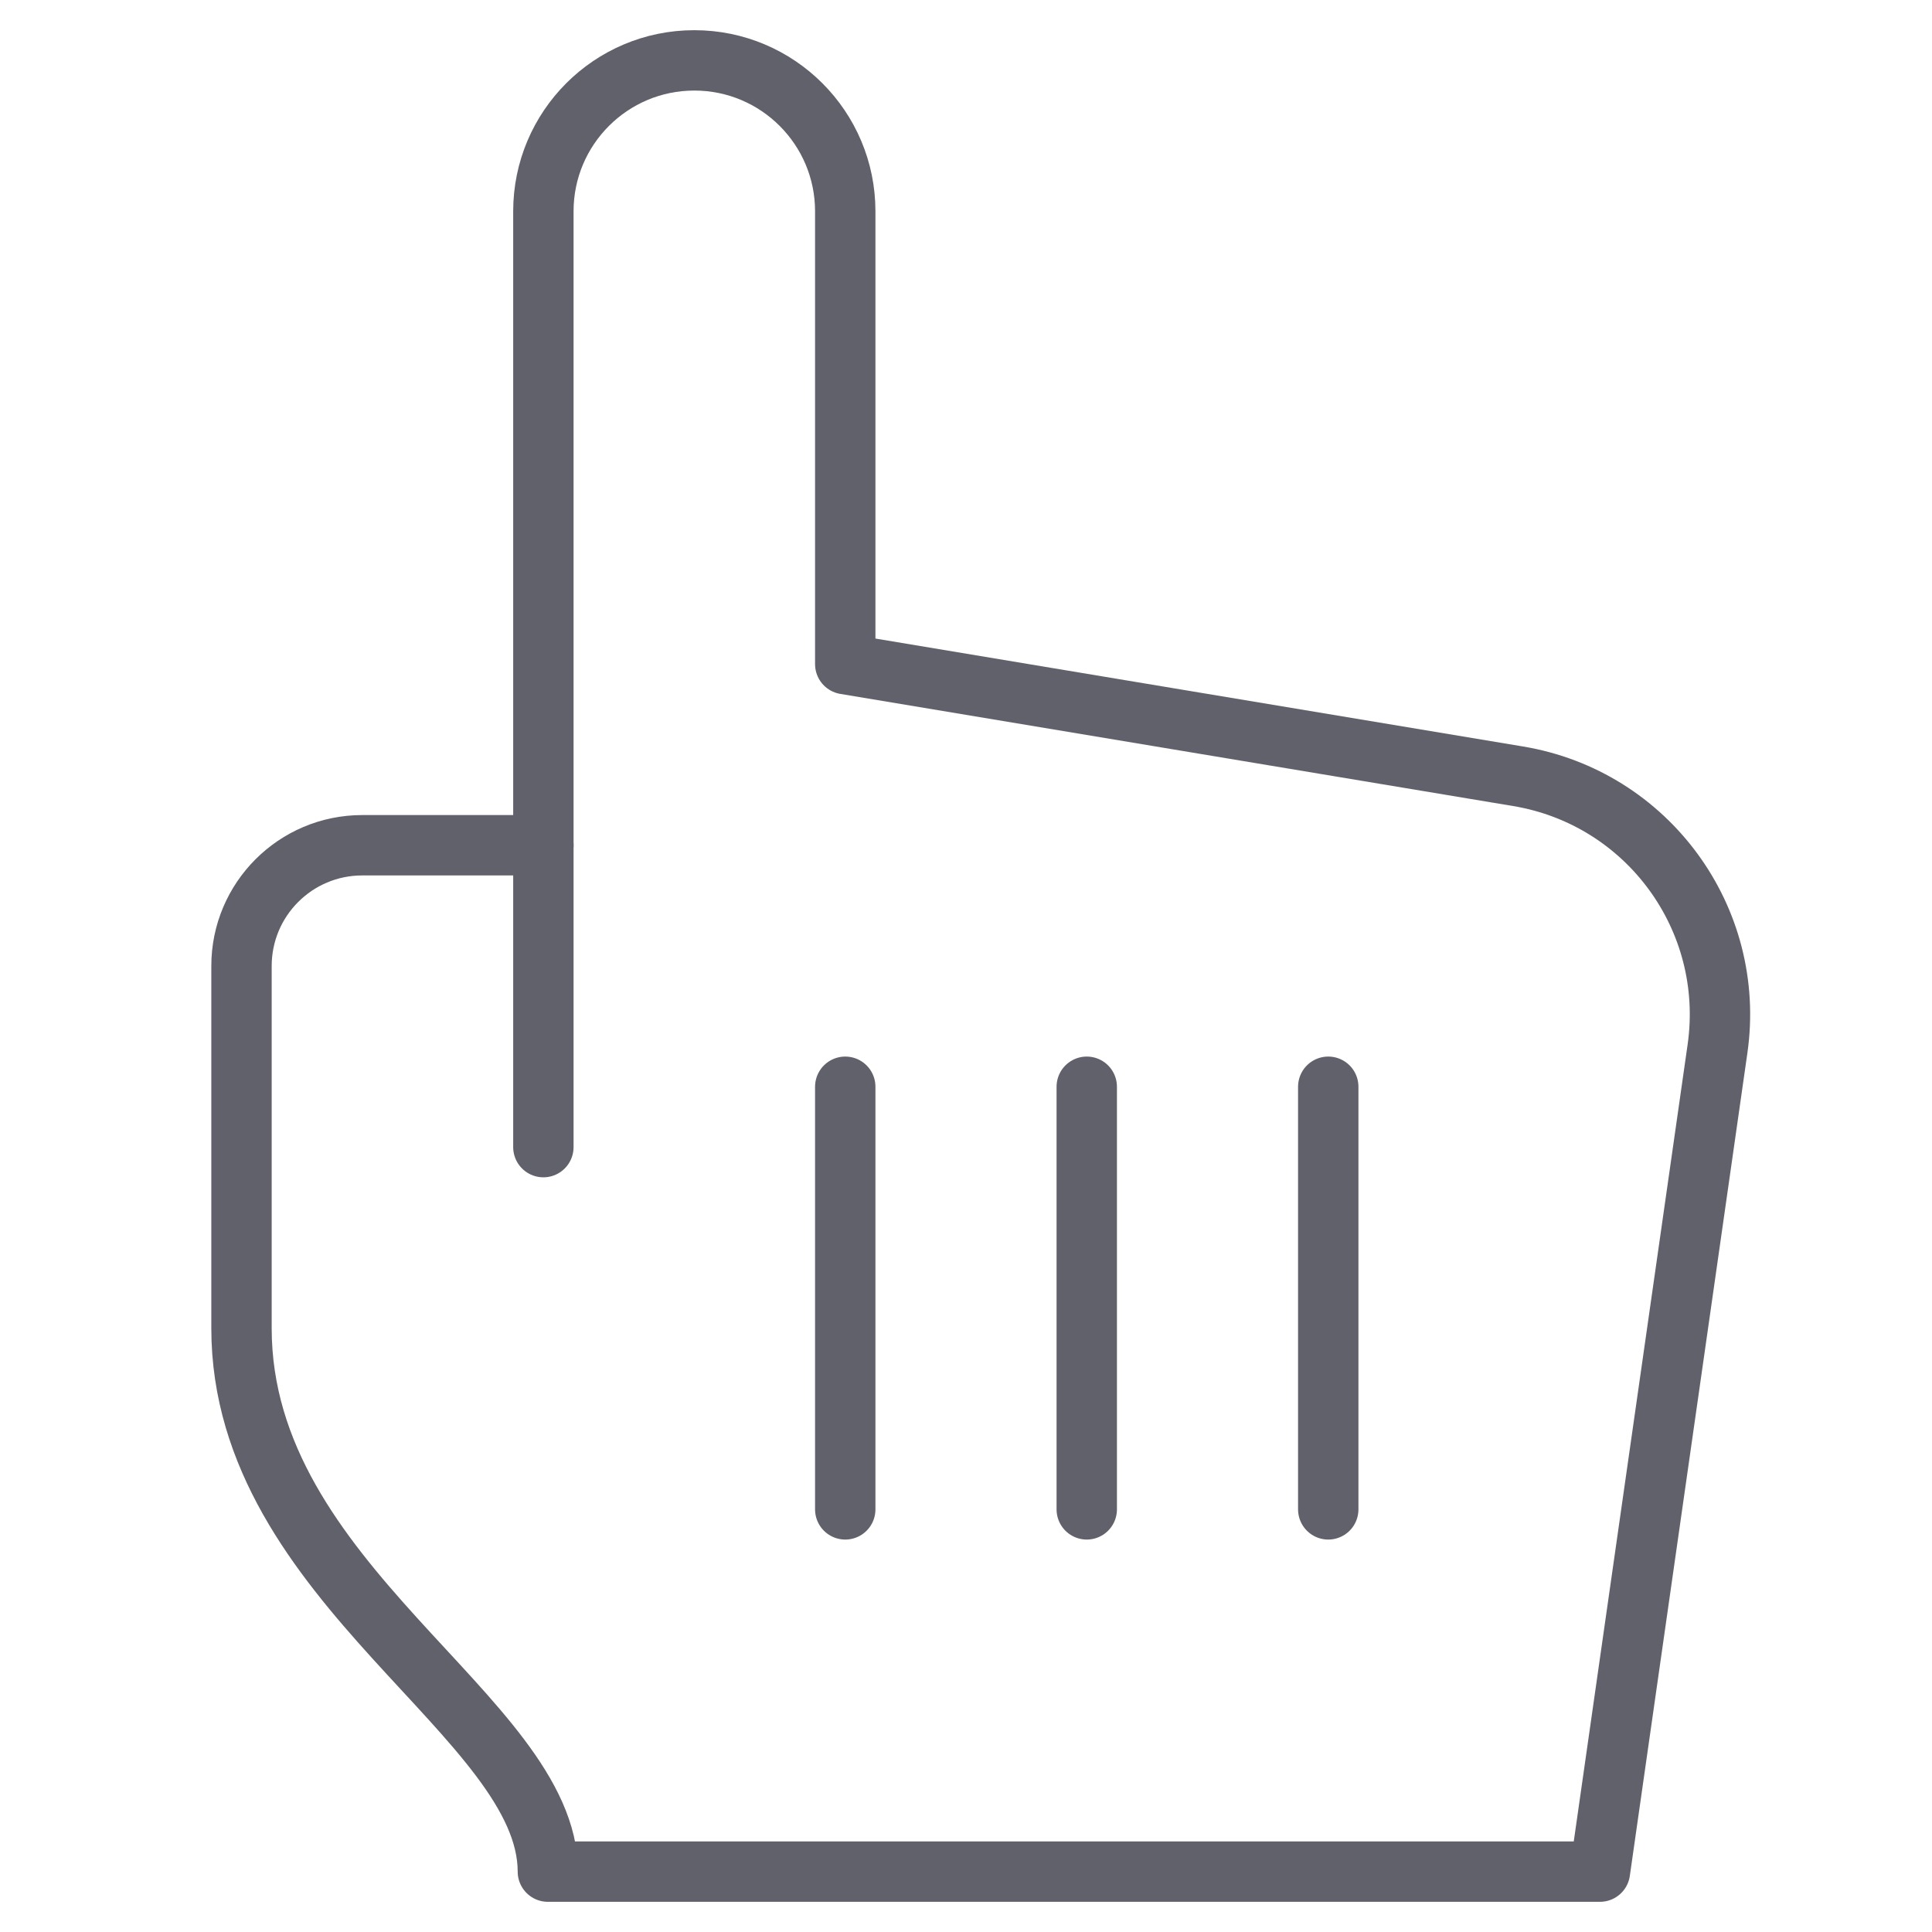 <svg xmlns="http://www.w3.org/2000/svg" height="64" width="64" viewBox="0 0 64 64"><title>cursor pointer 3</title><g stroke-linecap="round" fill="#61616b" stroke-linejoin="round" class="nc-icon-wrapper"><line data-color="color-2" fill="none" stroke="#61616b" stroke-width="2" x1="28" y1="36" x2="28" y2="50"></line> <line data-color="color-2" fill="none" stroke="#61616b" stroke-width="2" x1="36" y1="36" x2="36" y2="50"></line> <line data-color="color-2" fill="none" stroke="#61616b" stroke-width="2" x1="44" y1="36" x2="44" y2="50"></line> <line fill="none" stroke="#61616b" stroke-width="2" x1="18" y1="28" x2="18" y2="38"></line> <path fill="none" stroke="#61616b" stroke-width="2" d="M50.29,25.715L28,22V7 c0-2.761-2.239-5-5-5l0,0c-2.761,0-5,2.239-5,5v21h-6c-2.209,0-4,1.791-4,4v12c0,8.5,10.149,12.875,10.149,18H53l3.895-27.262 C57.509,30.435,54.577,26.429,50.29,25.715z"></path></g></svg>